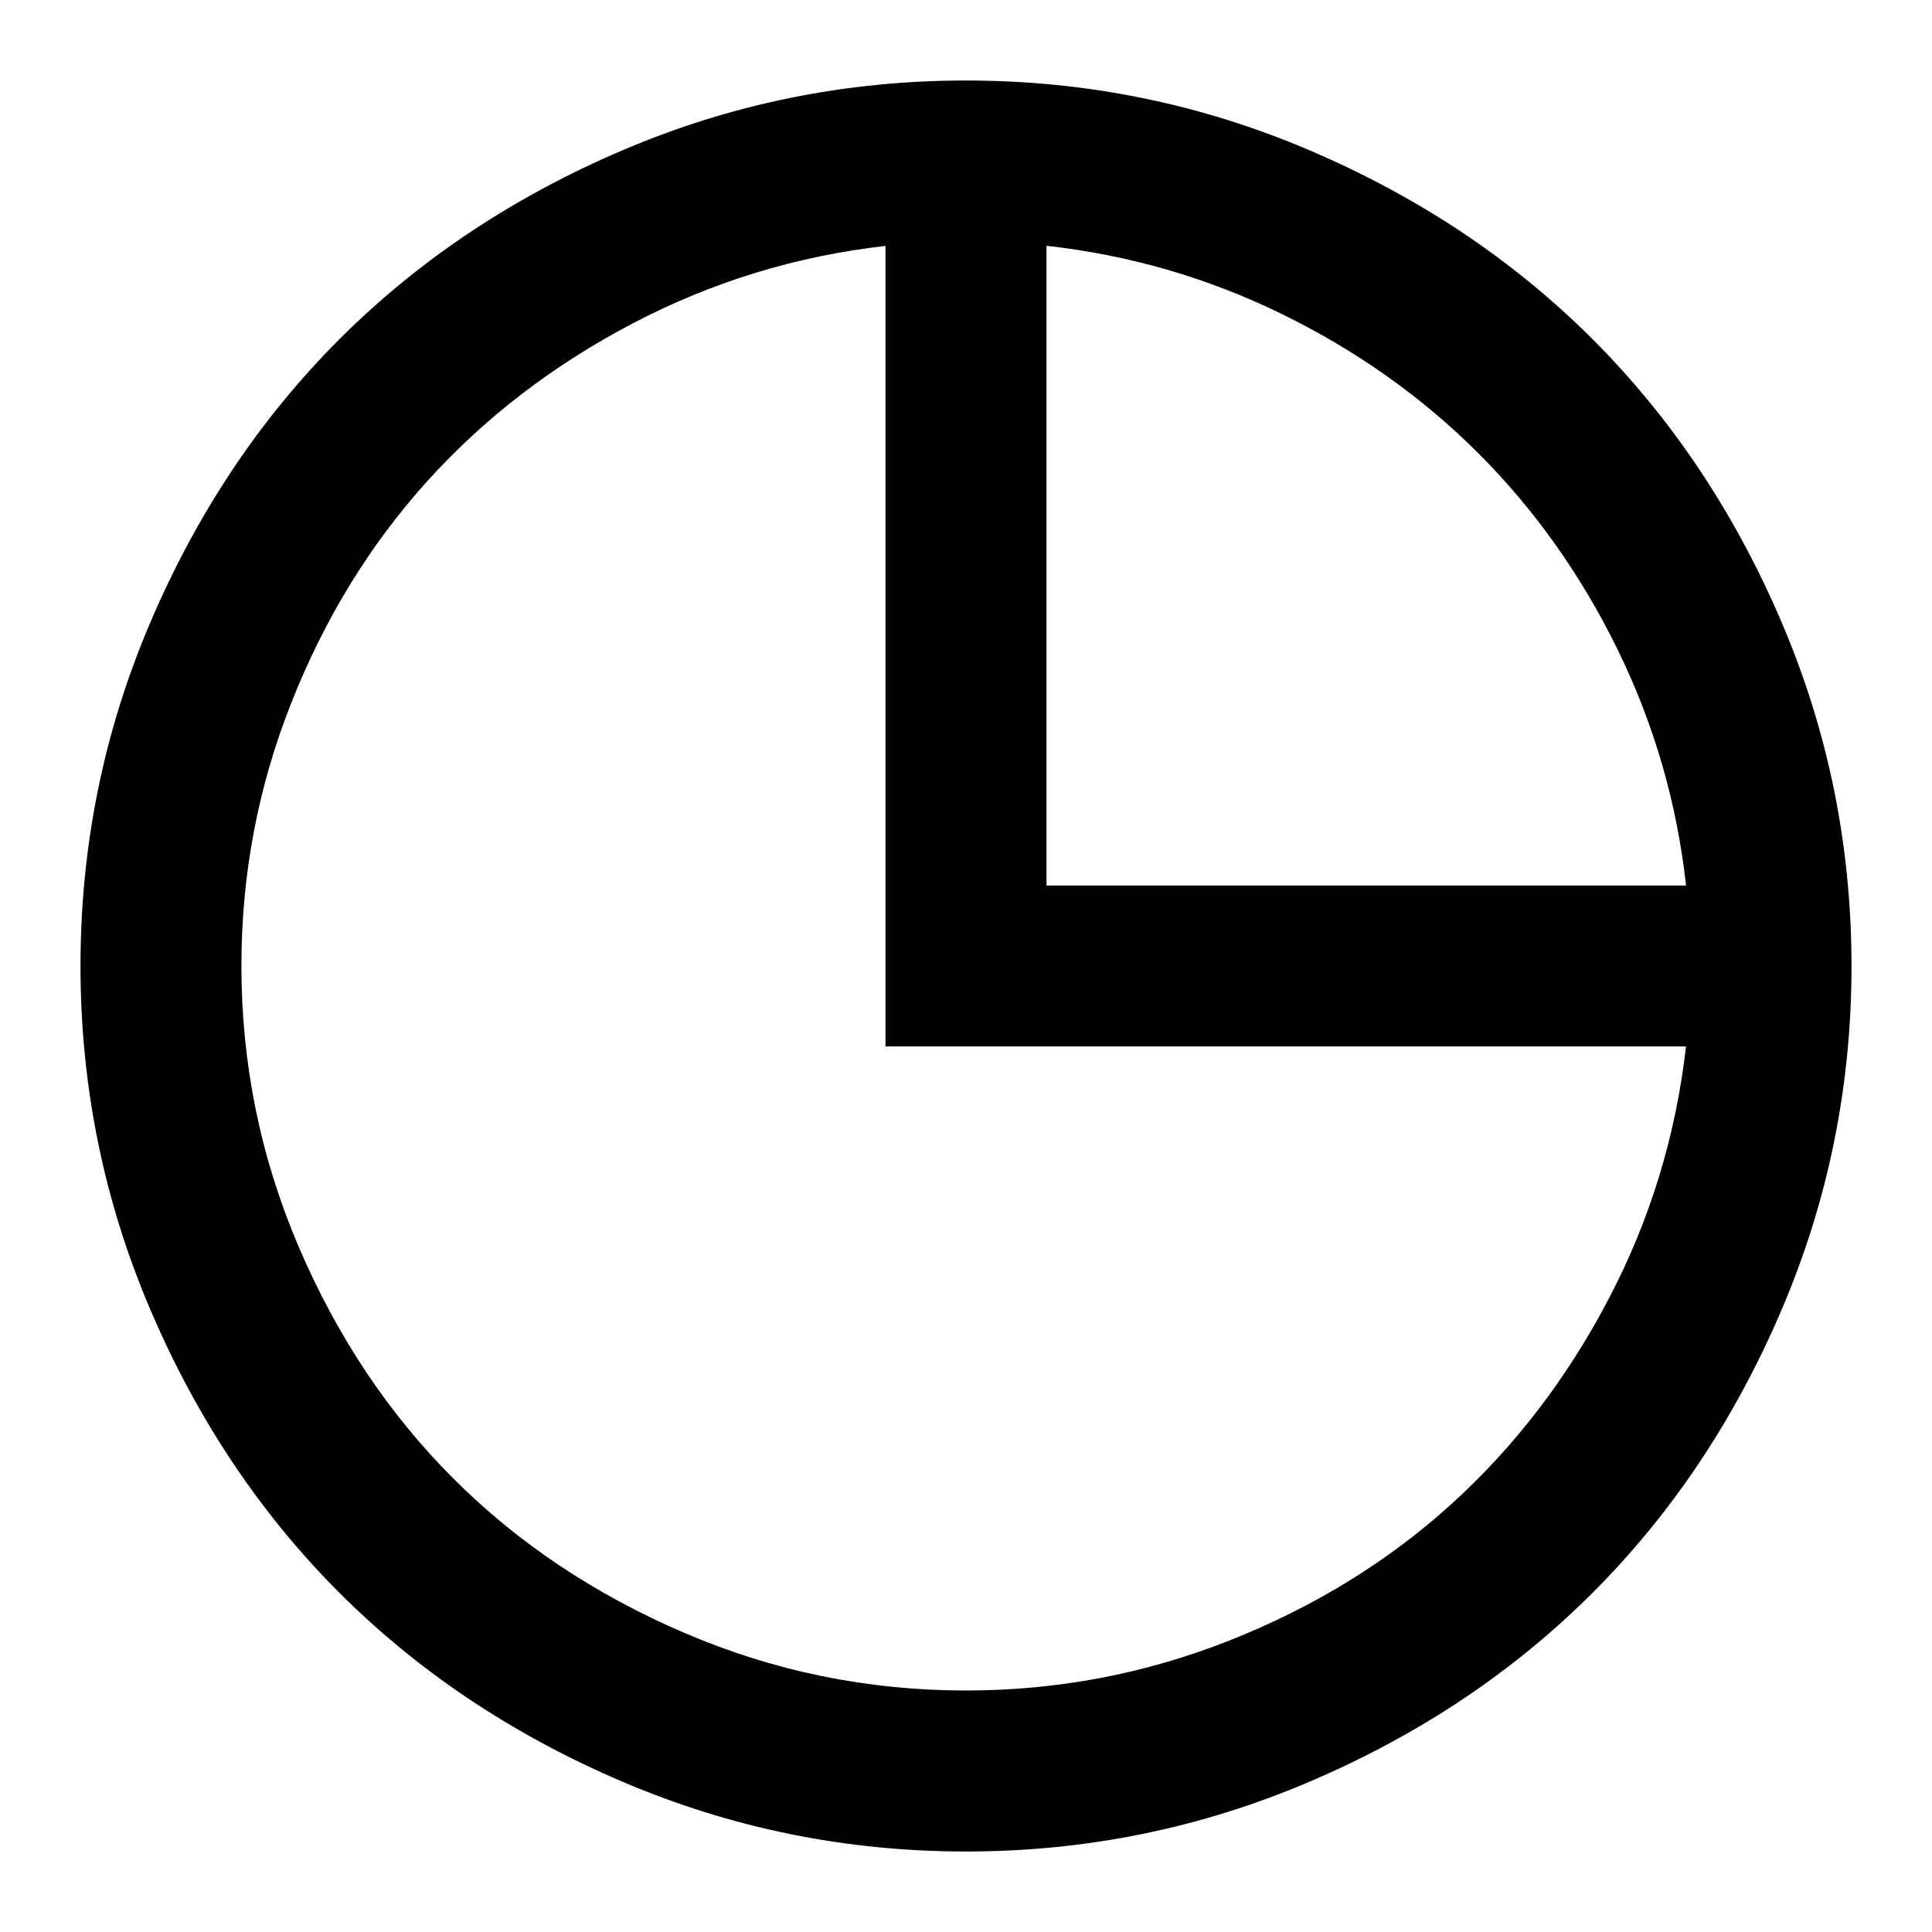 <?xml version="1.0" encoding="utf-8"?>
<!-- Generated by IcoMoon.io -->
<!DOCTYPE svg PUBLIC "-//W3C//DTD SVG 1.1//EN" "http://www.w3.org/Graphics/SVG/1.1/DTD/svg11.dtd">
<svg version="1.1" xmlns="http://www.w3.org/2000/svg" xmlns:xlink="http://www.w3.org/1999/xlink" width="24" height="24" viewBox="0 0 24 24">
<path d="M12 1q2.242 0 4.277 0.871t3.508 2.344 2.344 3.508 0.871 4.277-0.871 4.277-2.344 3.508-3.508 2.344-4.277 0.871-4.277-0.871-3.508-2.344-2.344-3.508-0.871-4.277 0.871-4.277 2.344-3.508 3.508-2.344 4.277-0.871zM11 13v-9.945q-1.664 0.188-3.145 0.965t-2.547 1.957-1.688 2.75-0.621 3.273q0 1.828 0.715 3.496t1.918 2.871 2.871 1.918 3.496 0.715q1.703 0 3.273-0.621t2.75-1.688 1.957-2.547 0.965-3.145h-9.945zM13 3.055v7.945h7.945q-0.172-1.547-0.852-2.934t-1.727-2.434-2.434-1.727-2.934-0.852z" fill="#000000"></path>
</svg>
